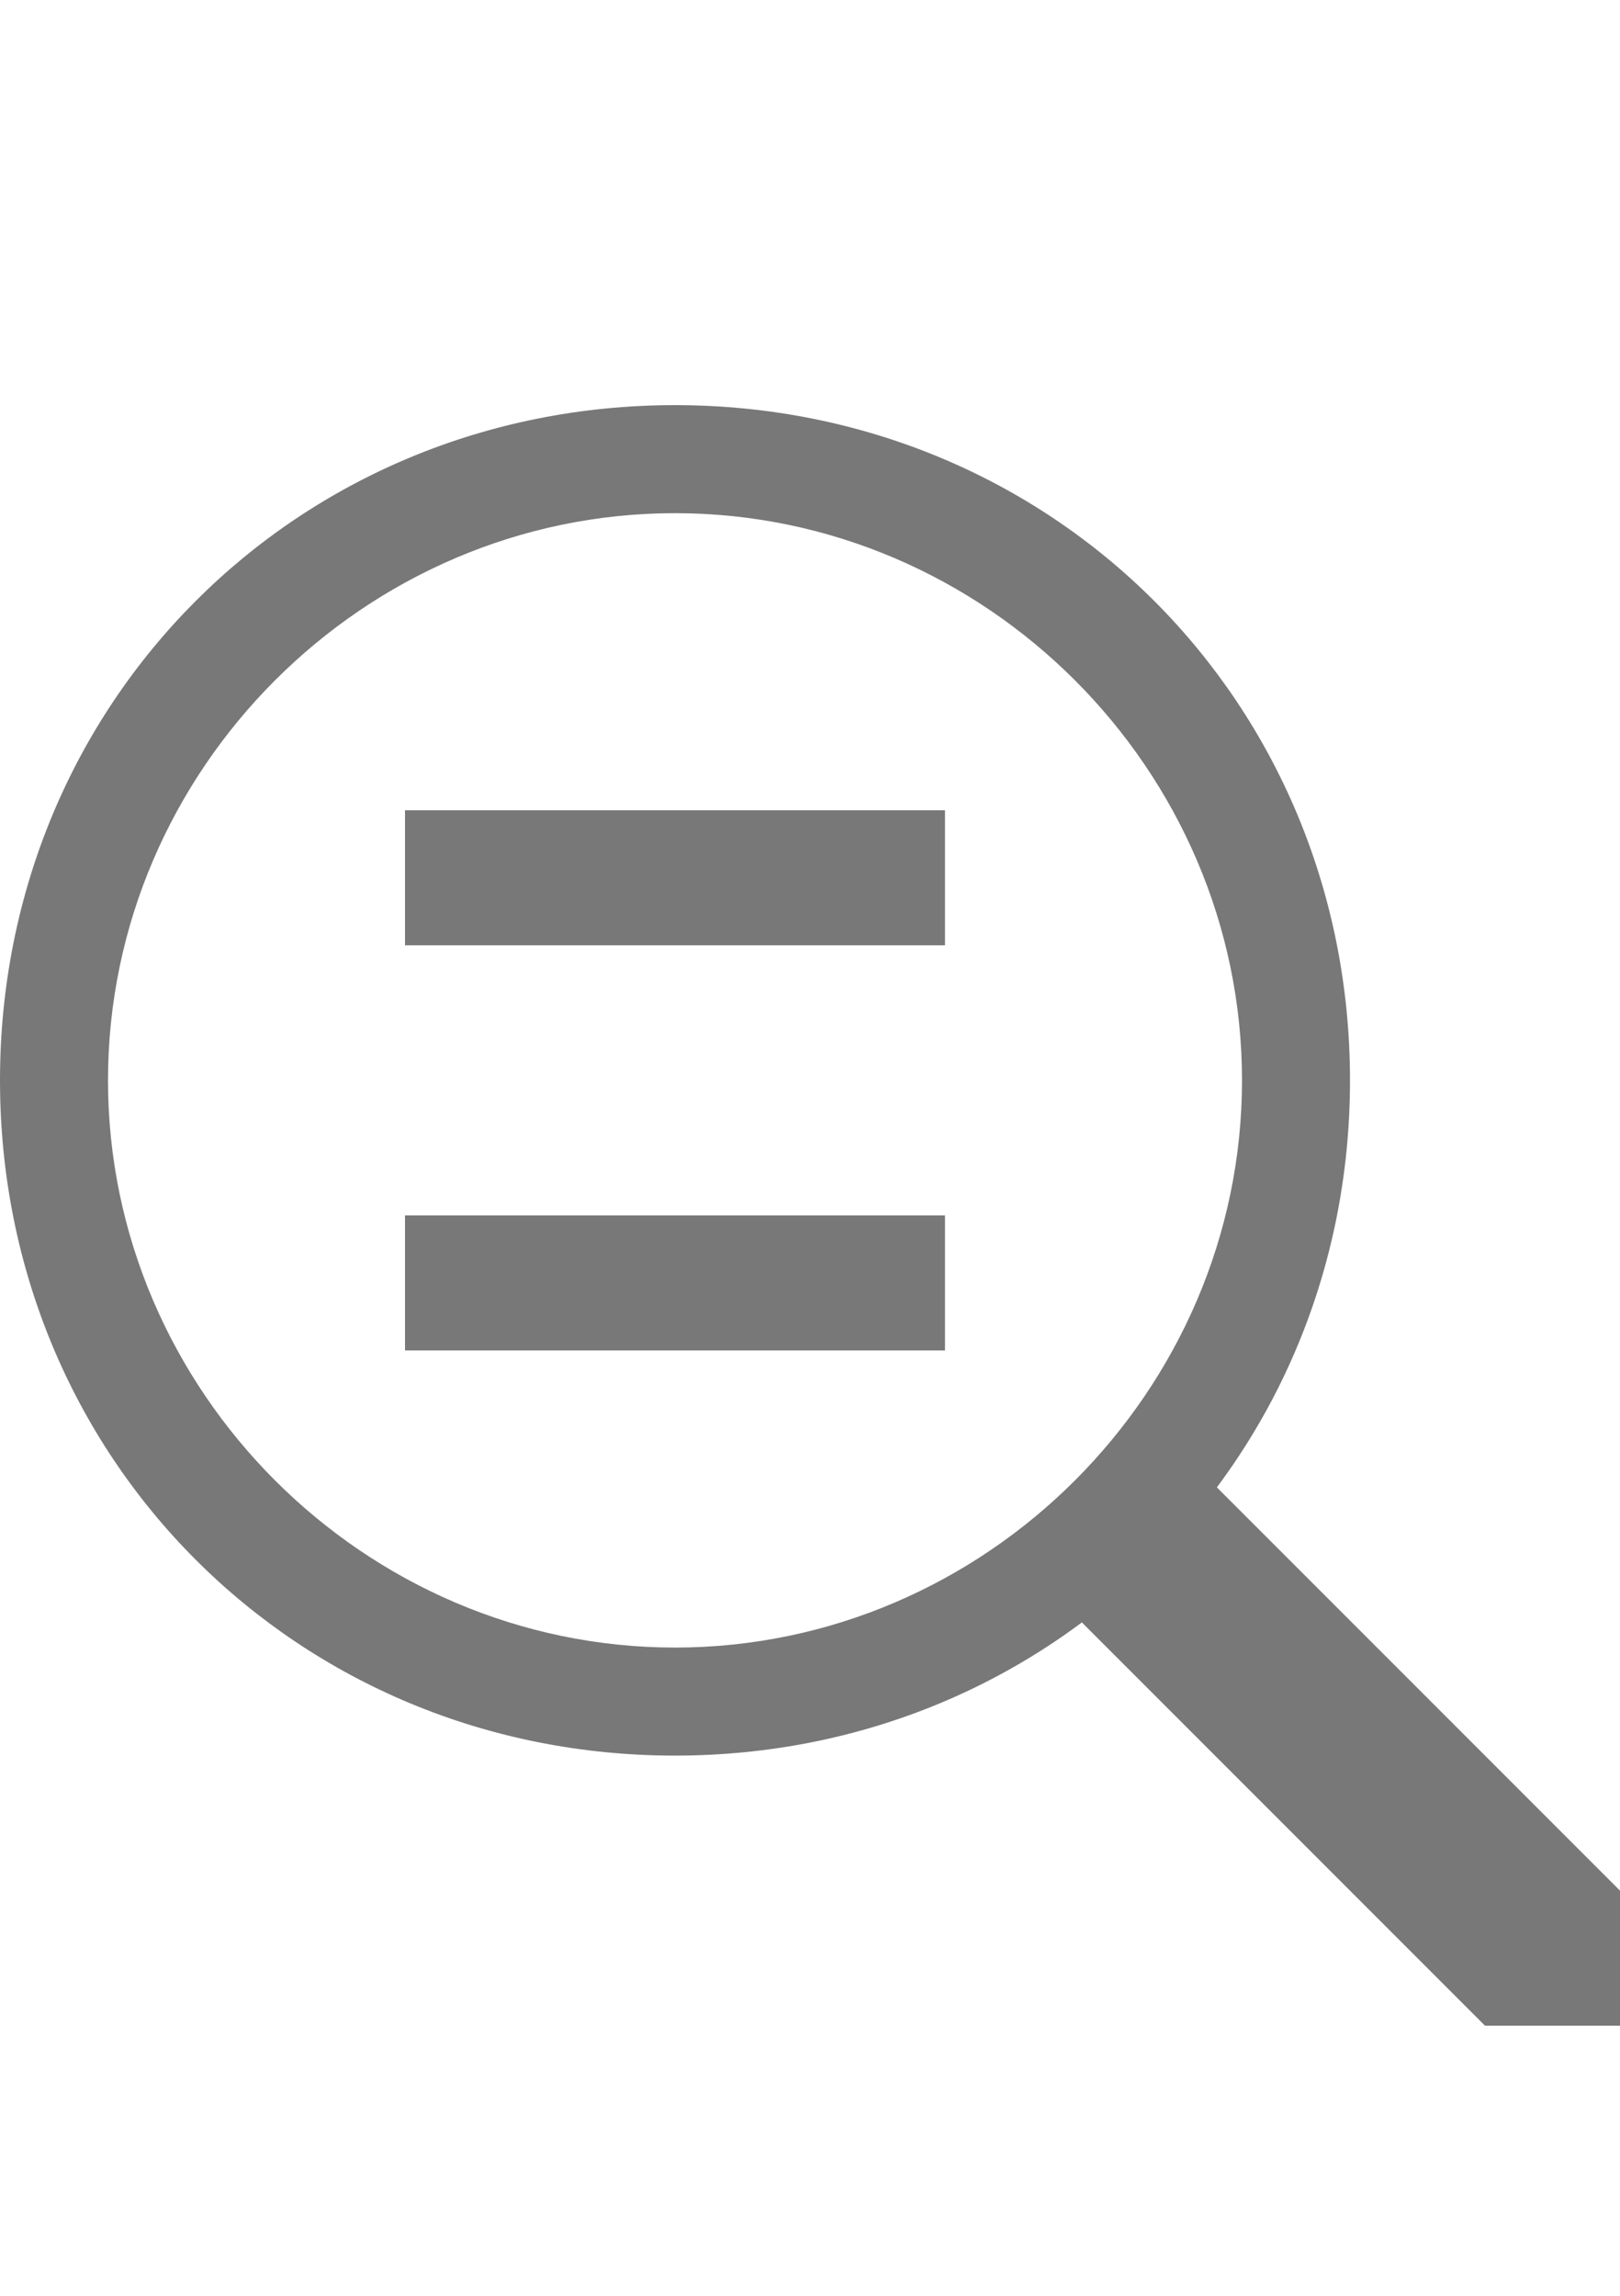 <svg xmlns="http://www.w3.org/2000/svg" x="0" y="0" viewBox="0 0 12 17">
  <path fill="#787878" d="M5,3.8c2.3,0,4.2,1.9,4.2,4.2S7.3,12.2,5,12.2S0.8,10.3,0.8,8S2.7,3.8,5,3.8 M5,3C2.2,3,0,5.2,0,8s2.2,5,5,5	s5-2.2,5-5S7.8,3,5,3L5,3z"/>
  <polygon fill="#787878" points="7,6 3,6 3,7 7,7"/>
  <polygon fill="#787878" points="7,9 3,9 3,10 7,10"/>
  <polygon fill="#787878" points="8,12 9,11 12,14 12,15 11,15"/>
</svg>
